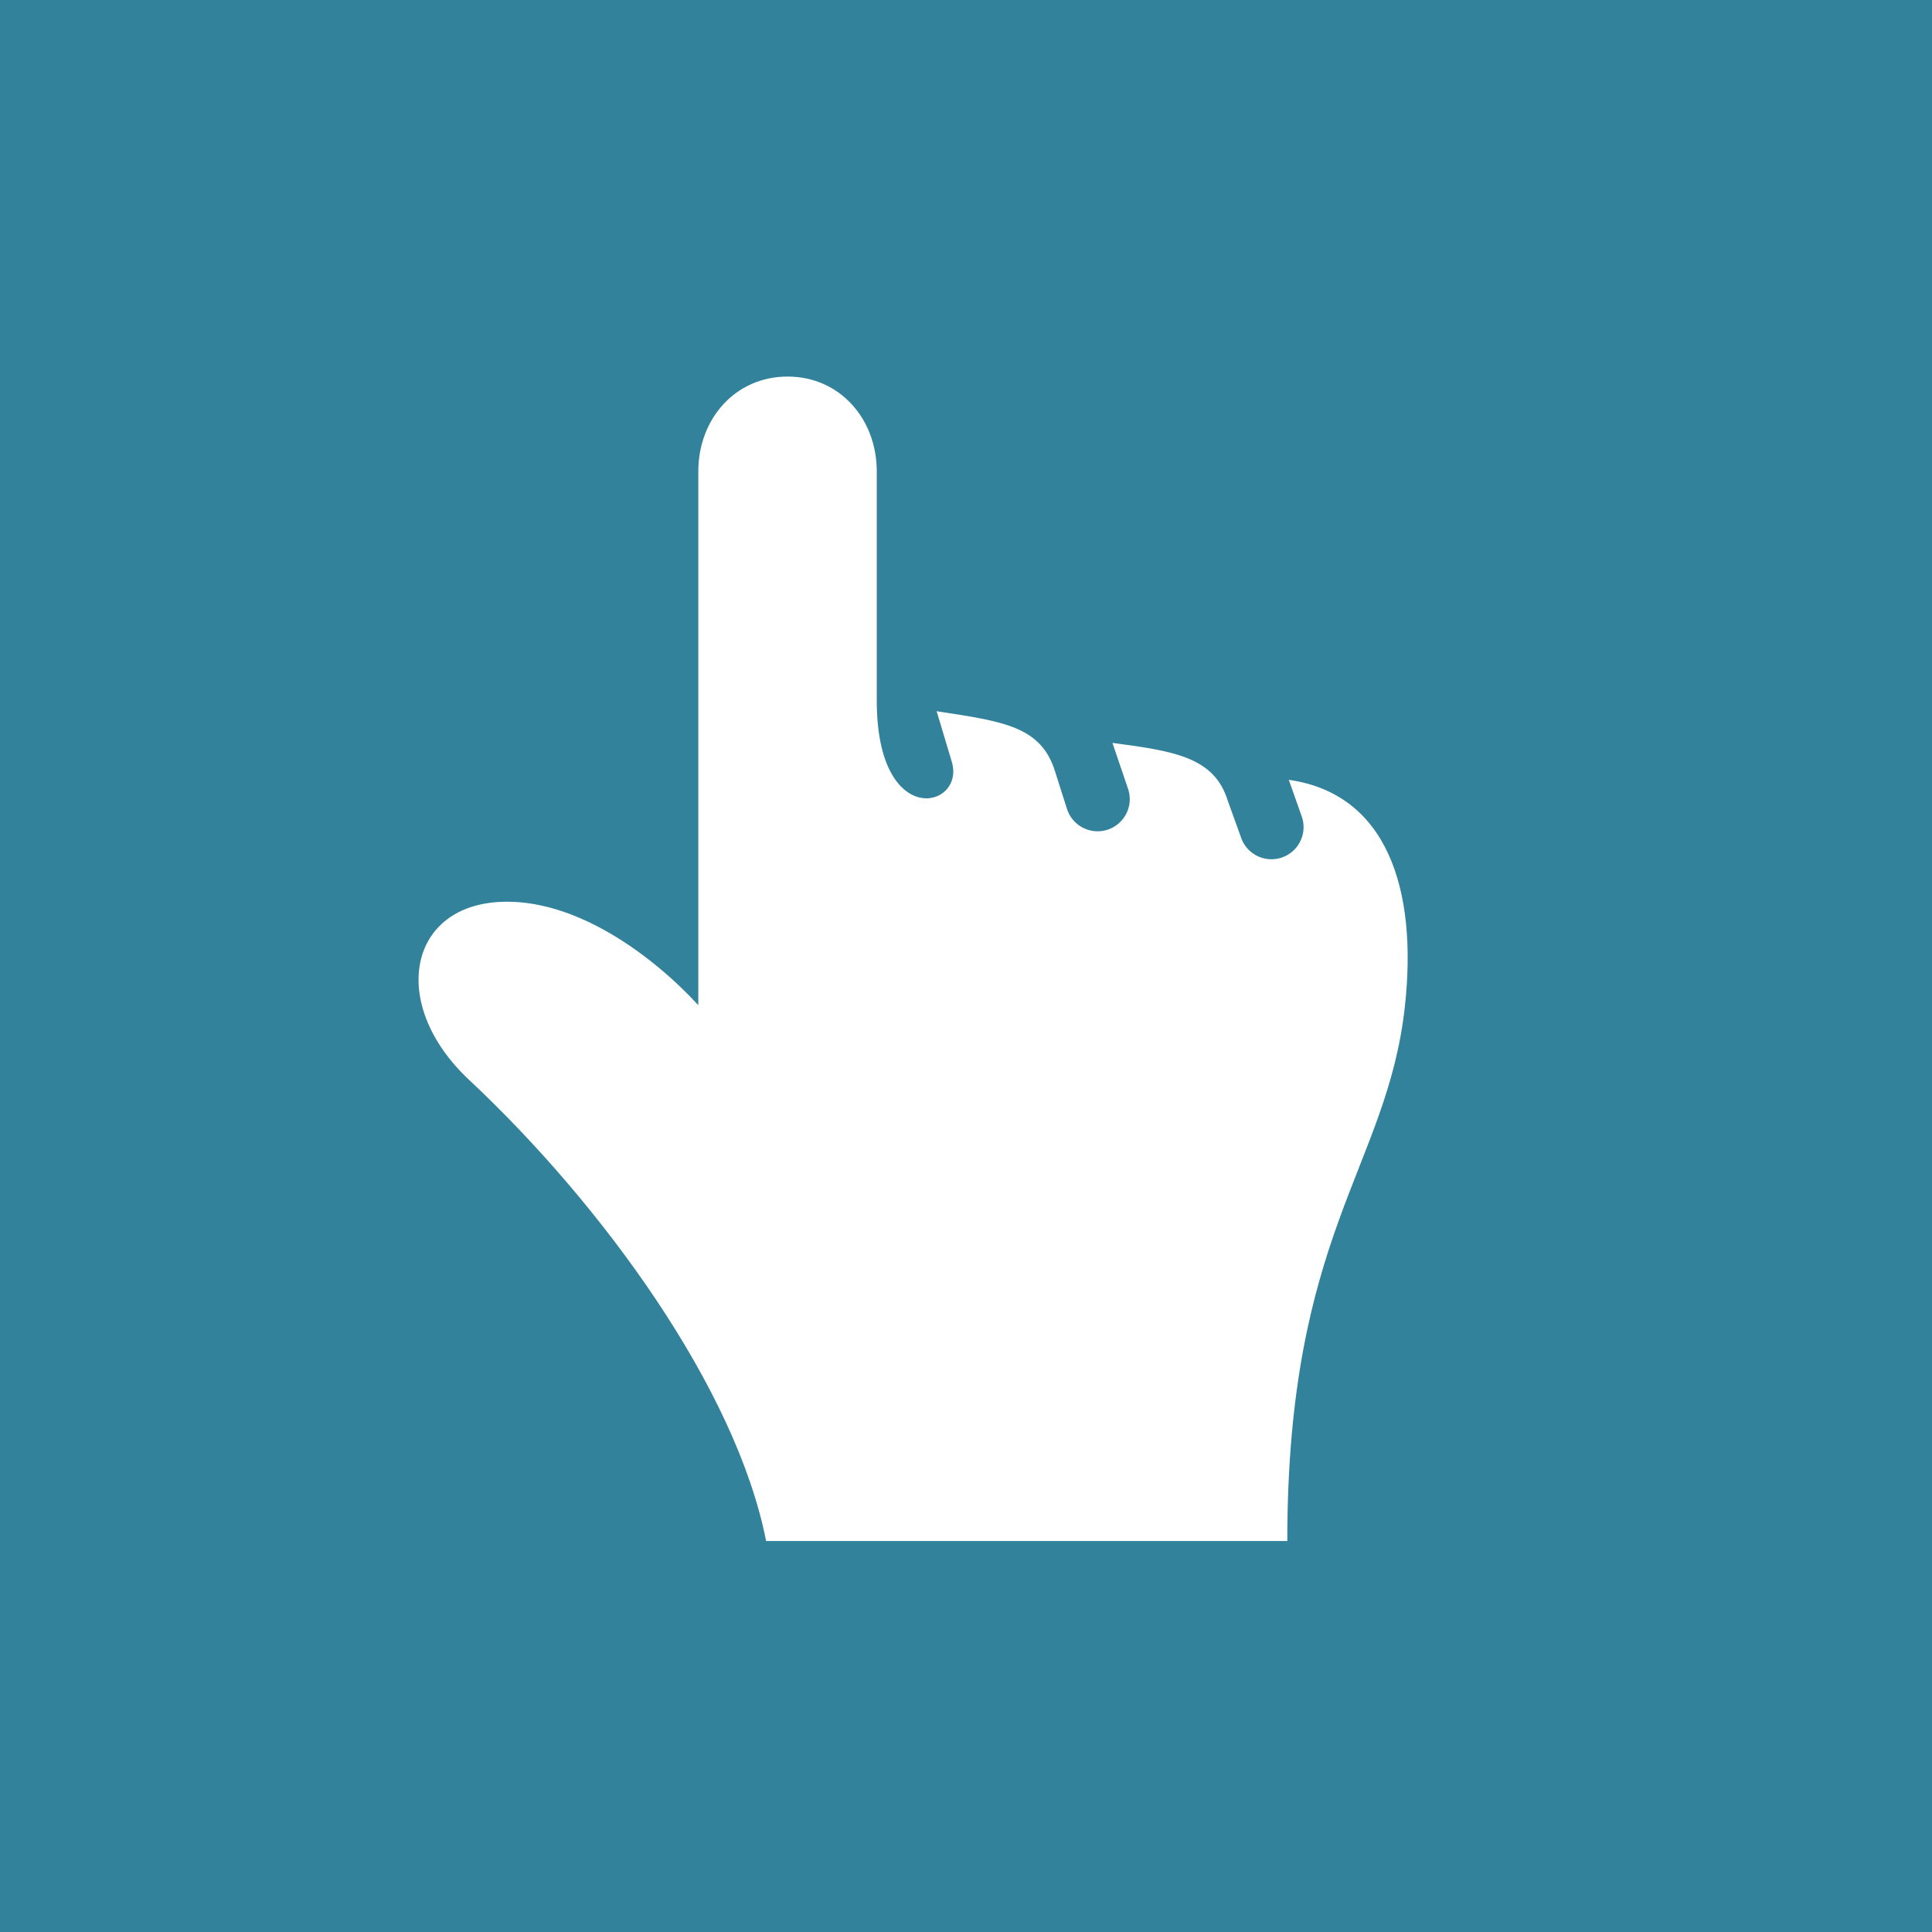 <?xml version="1.0" standalone="no"?>
<!DOCTYPE svg PUBLIC "-//W3C//DTD SVG 1.1//EN" "http://www.w3.org/Graphics/SVG/1.1/DTD/svg11.dtd">
<svg width="100%" height="100%" viewBox="0 0 512 512" version="1.1" xmlns="http://www.w3.org/2000/svg" xmlns:xlink="http://www.w3.org/1999/xlink" xml:space="preserve" style="fill-rule:evenodd;clip-rule:evenodd;stroke-linejoin:round;stroke-miterlimit:1.414;">
    <rect x="0" y="0" width="512" height="512" style="fill:rgb(51,130,156);"/>
    <g id="cursor-pointer-icon" transform="matrix(0.749,0,0,0.749,50.241,62.345)">
        <path d="M179.997,83.572L179.997,272.42C164.017,255.027 136.392,234.277 109.378,235.896C76.97,237.837 70.815,272.542 98.816,298.76C145.957,342.899 193.391,408.028 203.983,462C203.983,462 344.629,462 388.393,462C388.393,353.207 423.553,330.086 429.948,273.294C434.734,230.806 423.312,197.573 388.925,192.682L393.667,206.111C395.494,212.121 392.094,218.474 386.079,220.296C380.061,222.116 373.708,218.721 371.891,212.702L367.37,200.196C362.636,184.554 348.099,182.484 326.526,179.614L332.167,196.213C333.994,202.229 330.586,208.582 324.569,210.407C318.559,212.22 312.206,208.825 310.386,202.81L306.303,189.967C301.407,173.805 288.226,172.05 264.325,168.411L269.674,186.243C274.676,202.771 243.14,210.752 243.14,164.697L243.14,83.572C243.141,65.03 230.11,50 211.569,50C193.028,50 179.997,65.03 179.997,83.572Z" style="fill:white;fill-rule:nonzero;"/>
    </g>
</svg>
